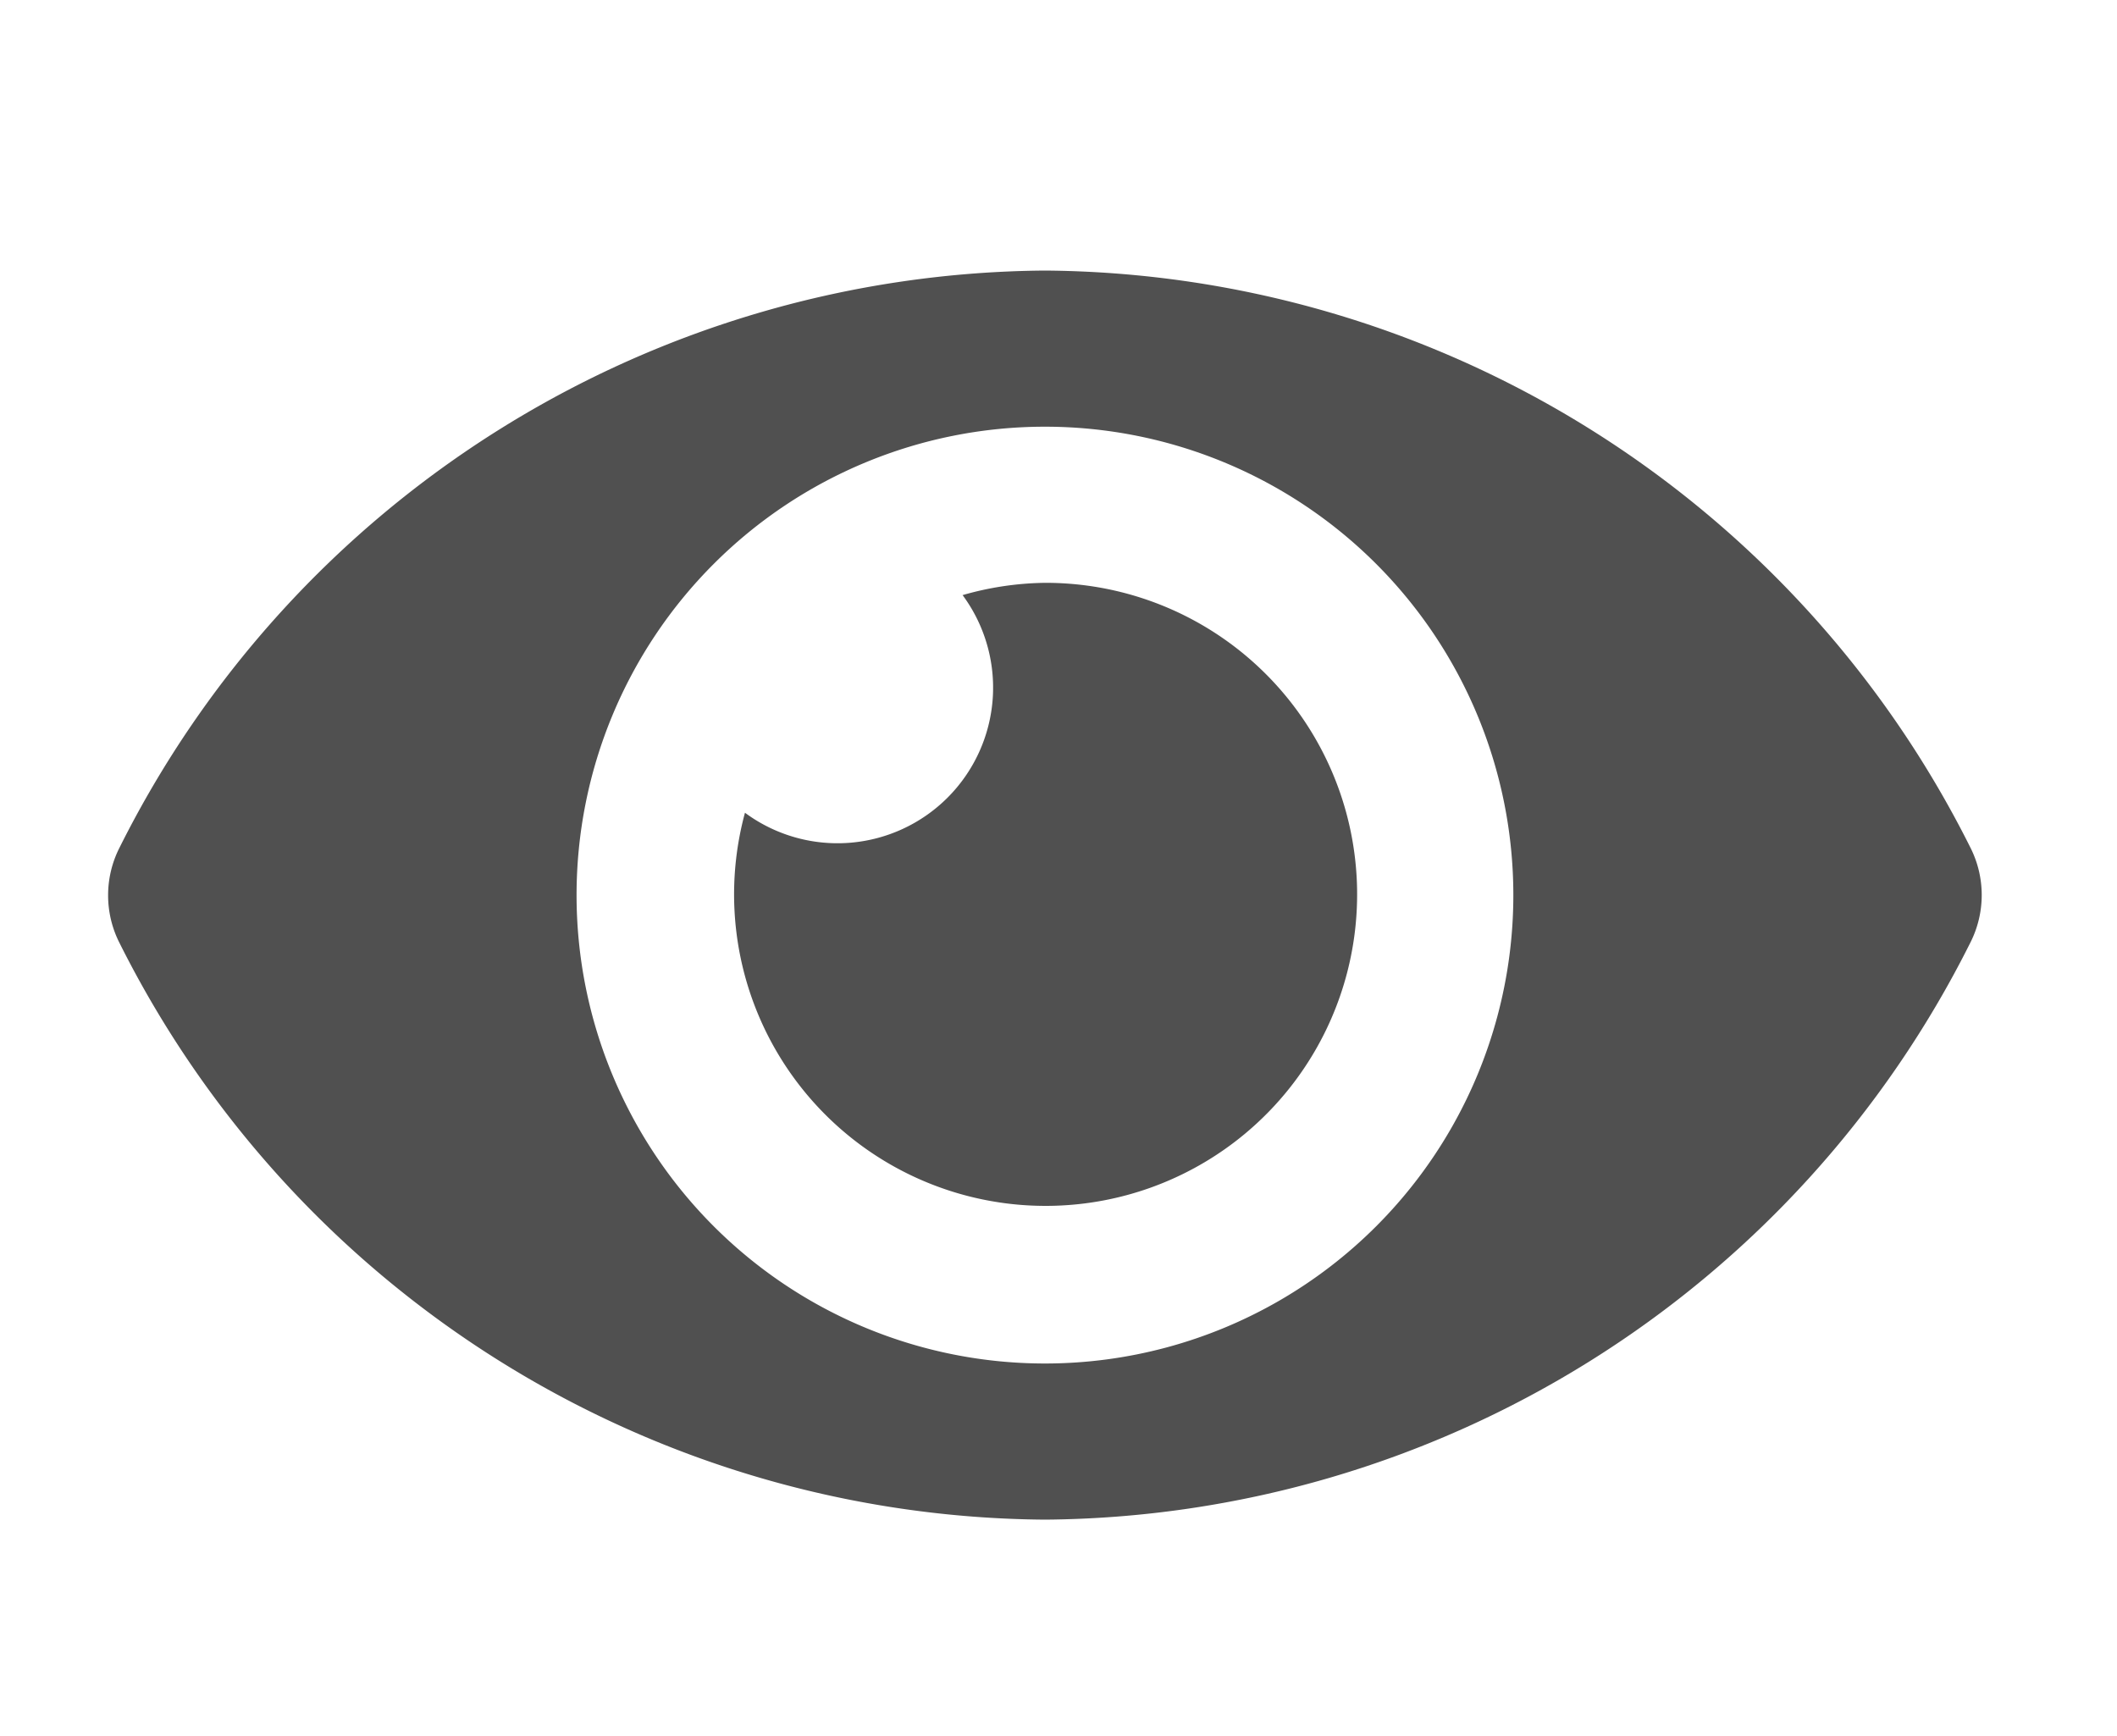 <svg id="hide_icon" data-name="hide icon" xmlns="http://www.w3.org/2000/svg" width="20" height="16.4" viewBox="0 0 20 16.4">
  <path id="view" d="M17.593,9.951A9.856,9.856,0,0,0,8.85,4.5,9.857,9.857,0,0,0,.107,9.952a.994.994,0,0,0,0,.9A9.856,9.856,0,0,0,8.85,16.3a9.857,9.857,0,0,0,8.743-5.452A.994.994,0,0,0,17.593,9.951ZM8.85,14.825A4.425,4.425,0,1,1,13.275,10.4,4.425,4.425,0,0,1,8.85,14.825Zm0-7.375a2.929,2.929,0,0,0-.778.116A1.47,1.47,0,0,1,6.016,9.622,2.943,2.943,0,1,0,8.85,7.45Z" transform="translate(1.022 -1.944)" fill="#505050"/>
</svg>
